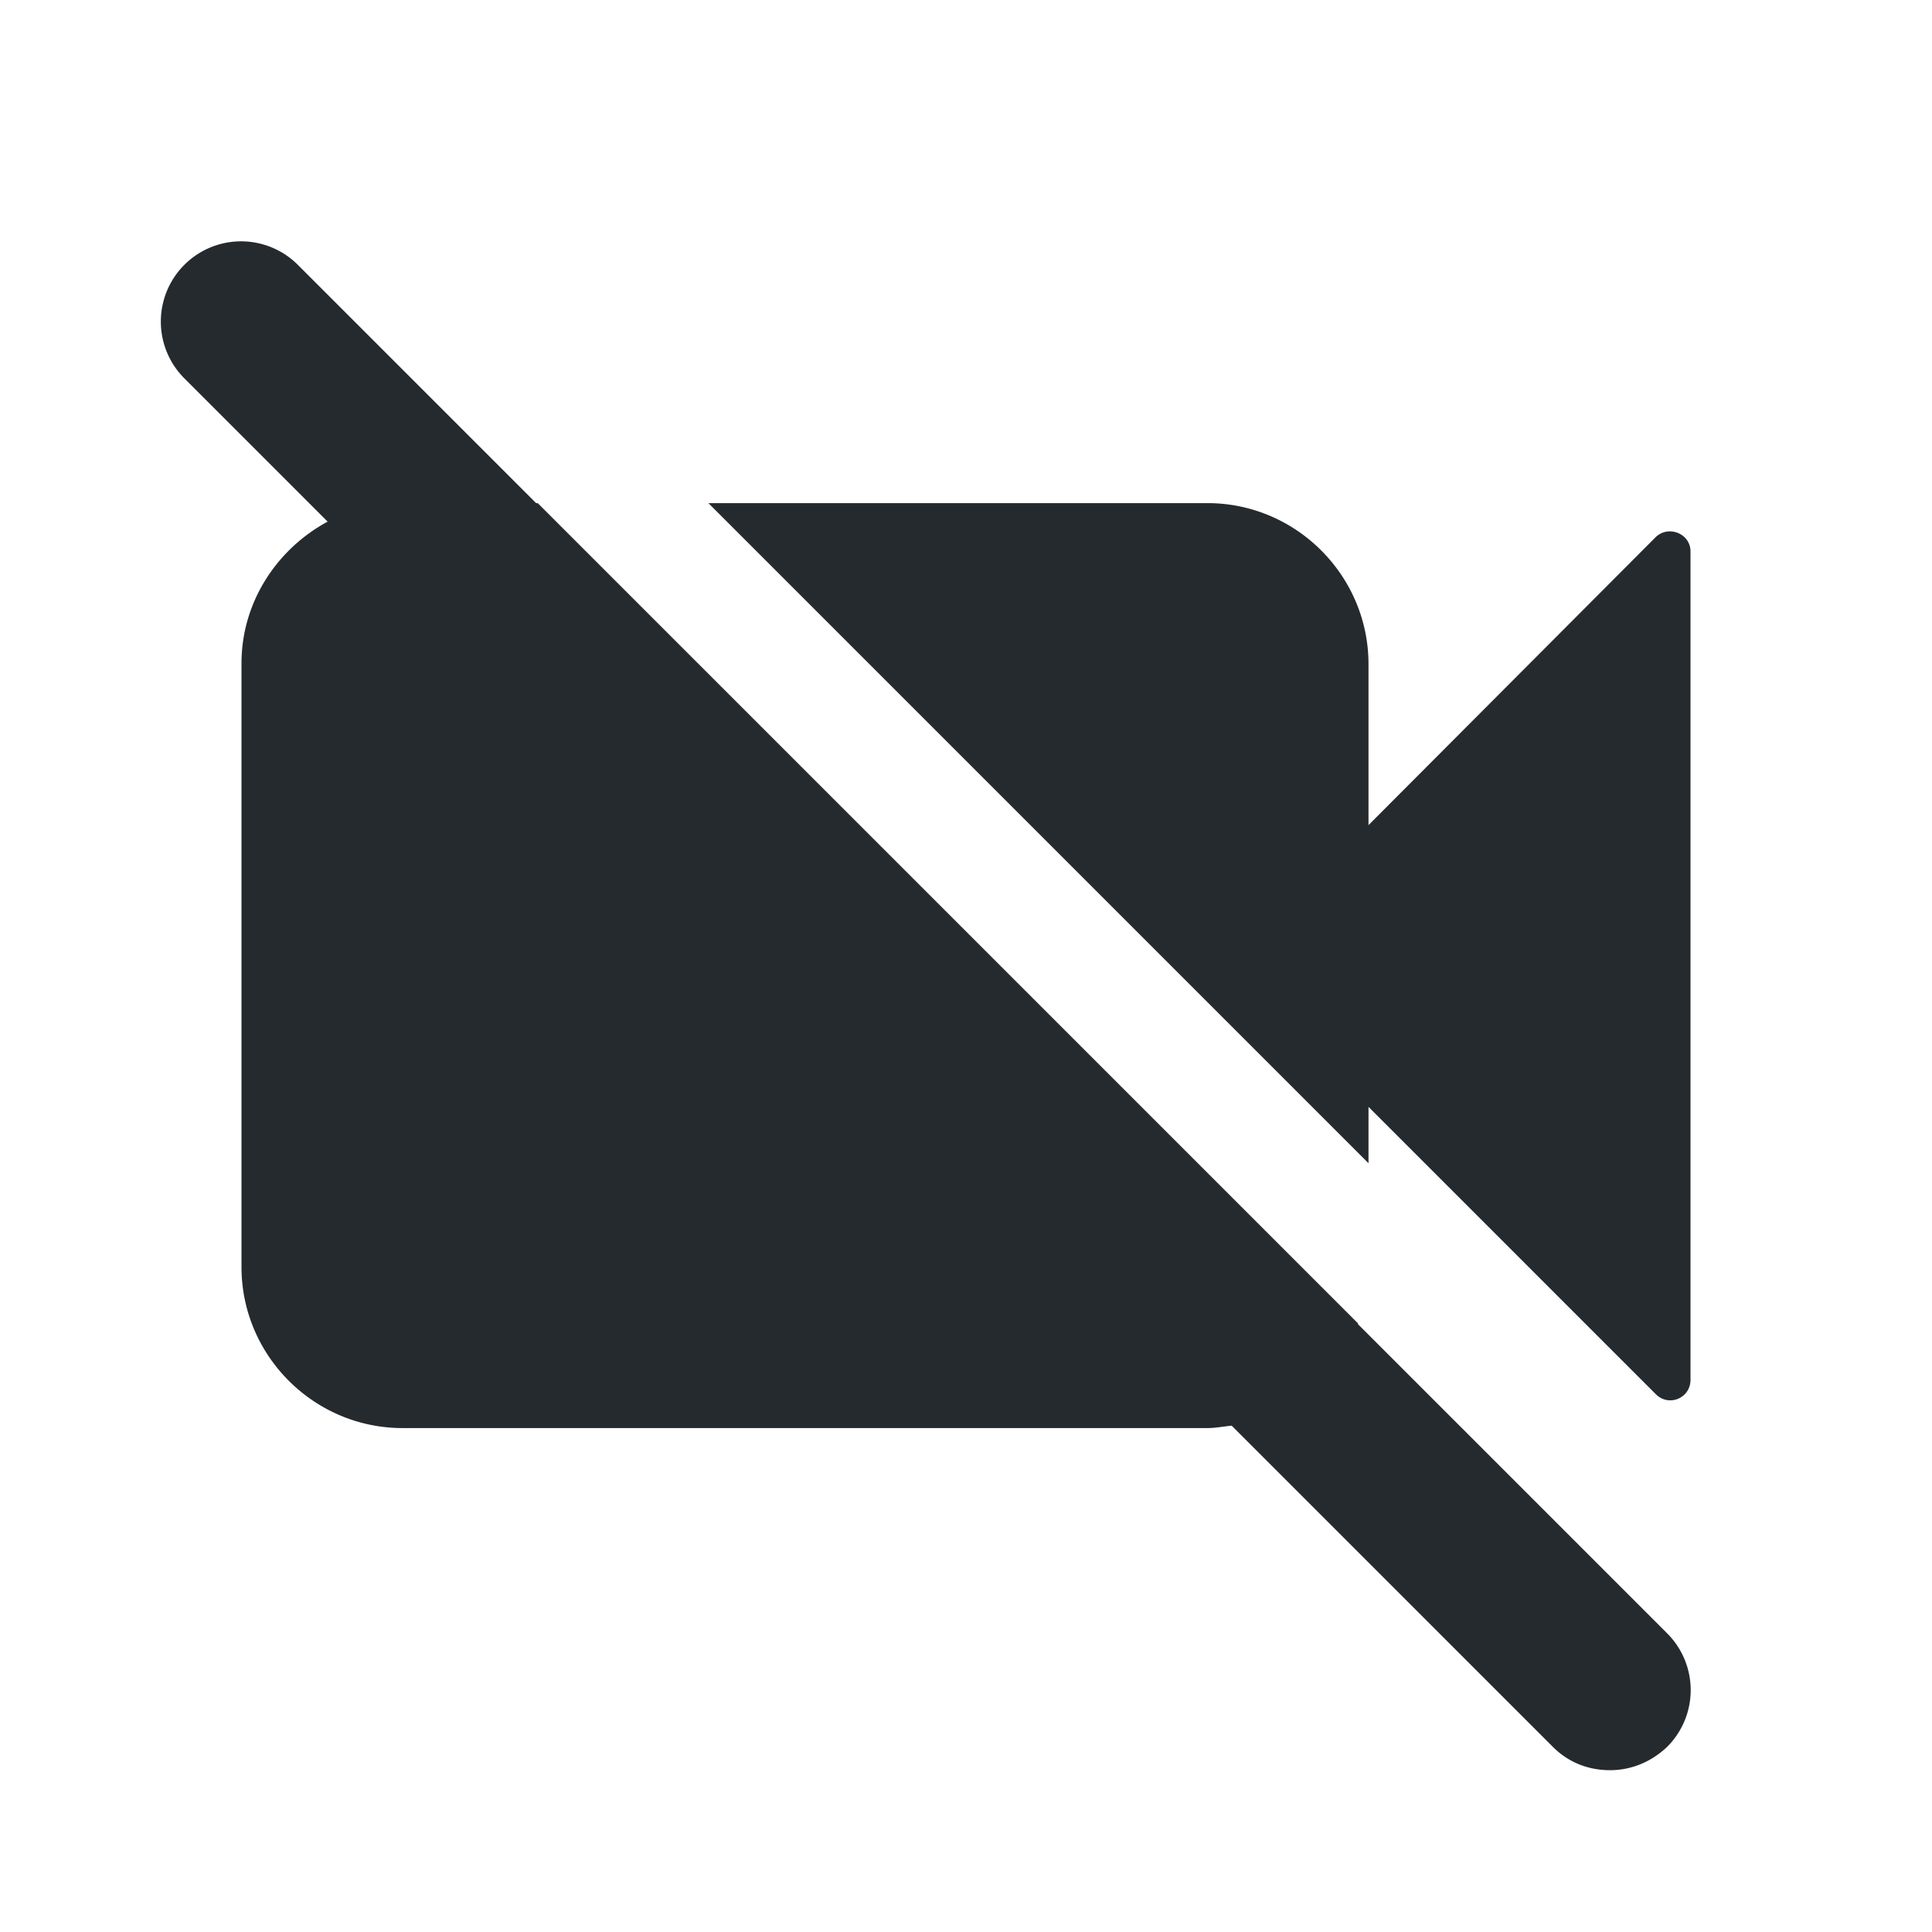 <svg xmlns="http://www.w3.org/2000/svg" width="24" height="24" fill="currentColor" viewBox="0 0 24 24">
  <path fill="#252a2e" d="M16.87 16.45v-.01L6.68 6.25h-.02L3.7 3.29A.996.996 0 1 0 2.29 4.7l1.78 1.78C3.44 6.82 3 7.48 3 8.24v7.5c0 1.1.9 2 2 2h10c.1 0 .2-.02.3-.03l3.99 3.99c.2.2.45.29.71.29s.51-.1.71-.29a.996.996 0 0 0 0-1.41l-3.84-3.84Zm3.7-9.78L17 10.25v-2c0-1.1-.9-2-2-2H8.8l8.2 8.2v-.7l3.57 3.57c.16.16.43.05.43-.18V6.85c0-.22-.27-.33-.43-.18Z"/>
</svg>
